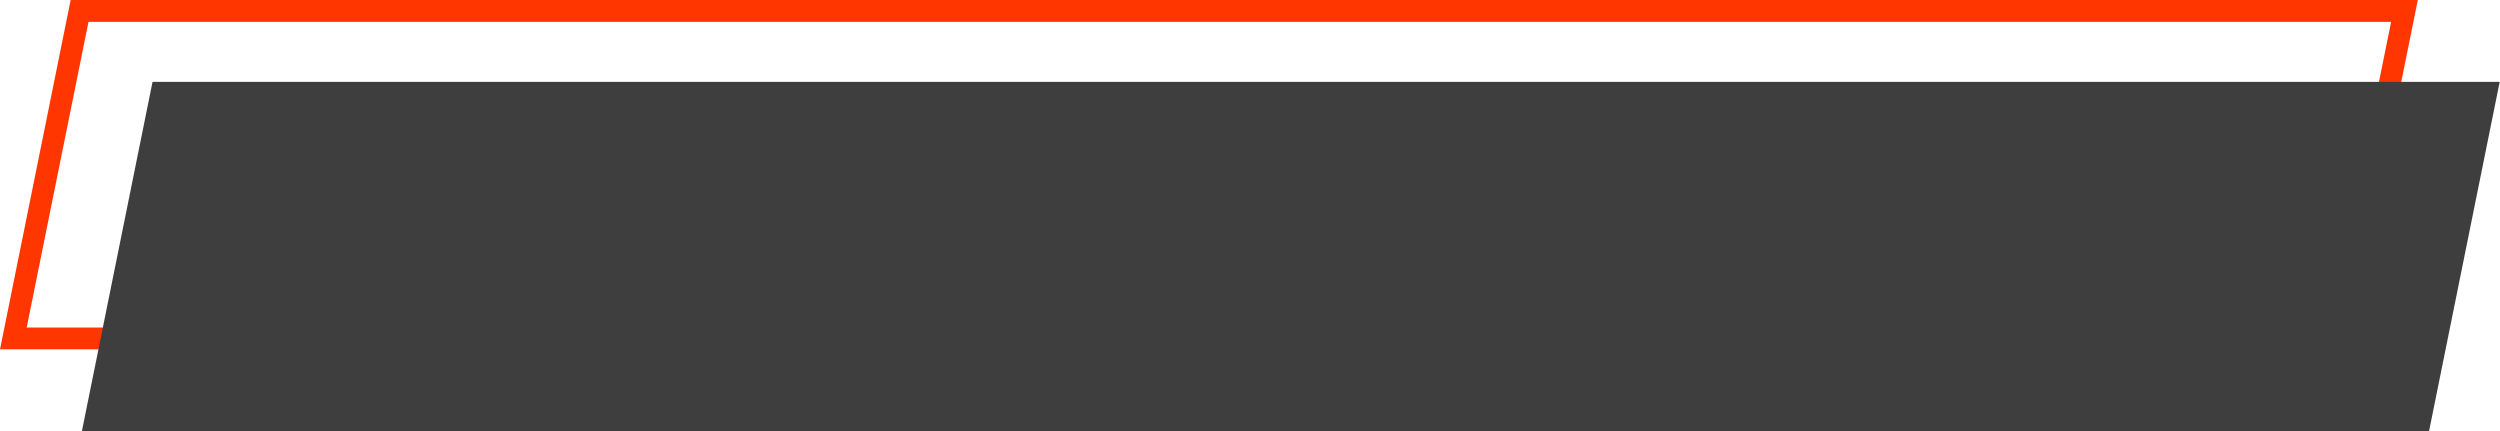 <svg width="458" height="79" viewBox="0 0 458 79" fill="none" xmlns="http://www.w3.org/2000/svg">
<path d="M2.445 62L14.58 2H440.499L428.364 62H2.445Z" stroke="#FF3600" stroke-width="4"/>
<path d="M27.944 15H457.944L445 79H15L27.944 15Z" fill="#3E3E3E"/>
</svg>
